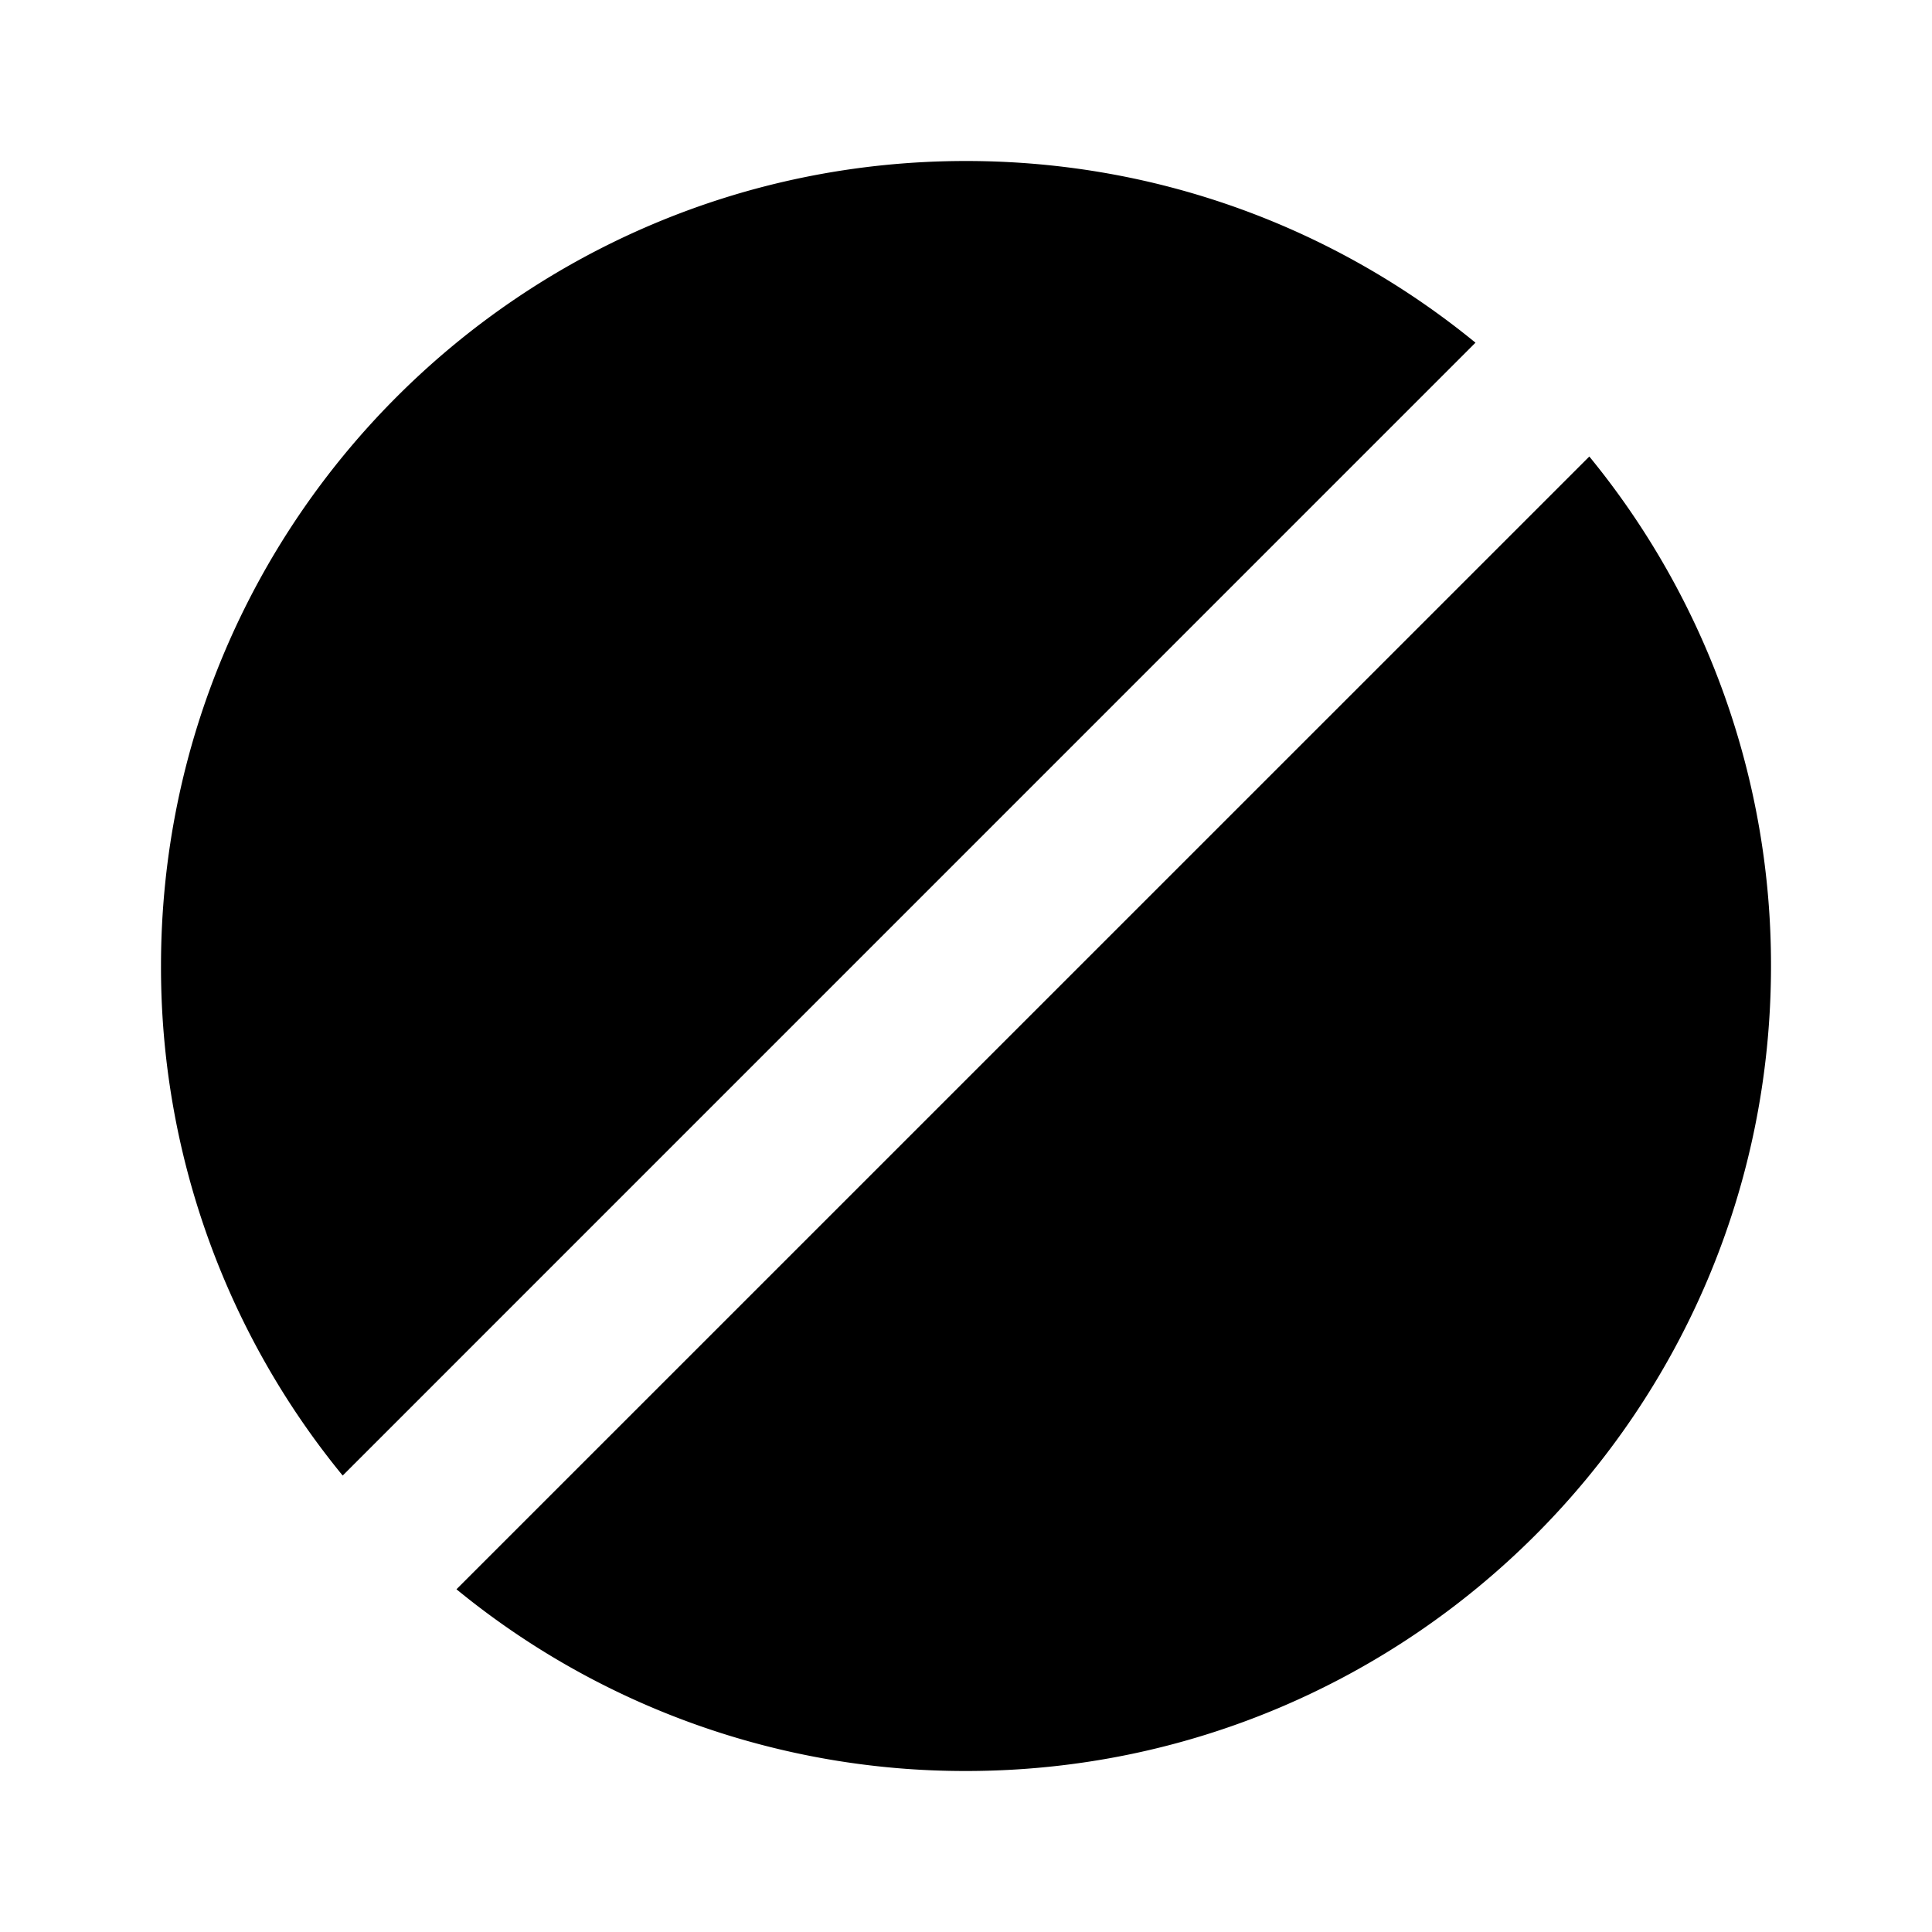 <svg xmlns="http://www.w3.org/2000/svg" width="24" height="24" fill="none" viewBox="0 0 24 24">
  <path fill="currentColor"
    d="M2 12C2 6.477 6.477 2 12 2c2.401 0 4.605.846 6.329 2.257L4.257 18.33A9.958 9.958 0 0 1 2 12Zm3.671 7.743A9.959 9.959 0 0 0 12 22c5.523 0 10-4.477 10-10a9.959 9.959 0 0 0-2.257-6.329L5.67 19.743Z" />
</svg>